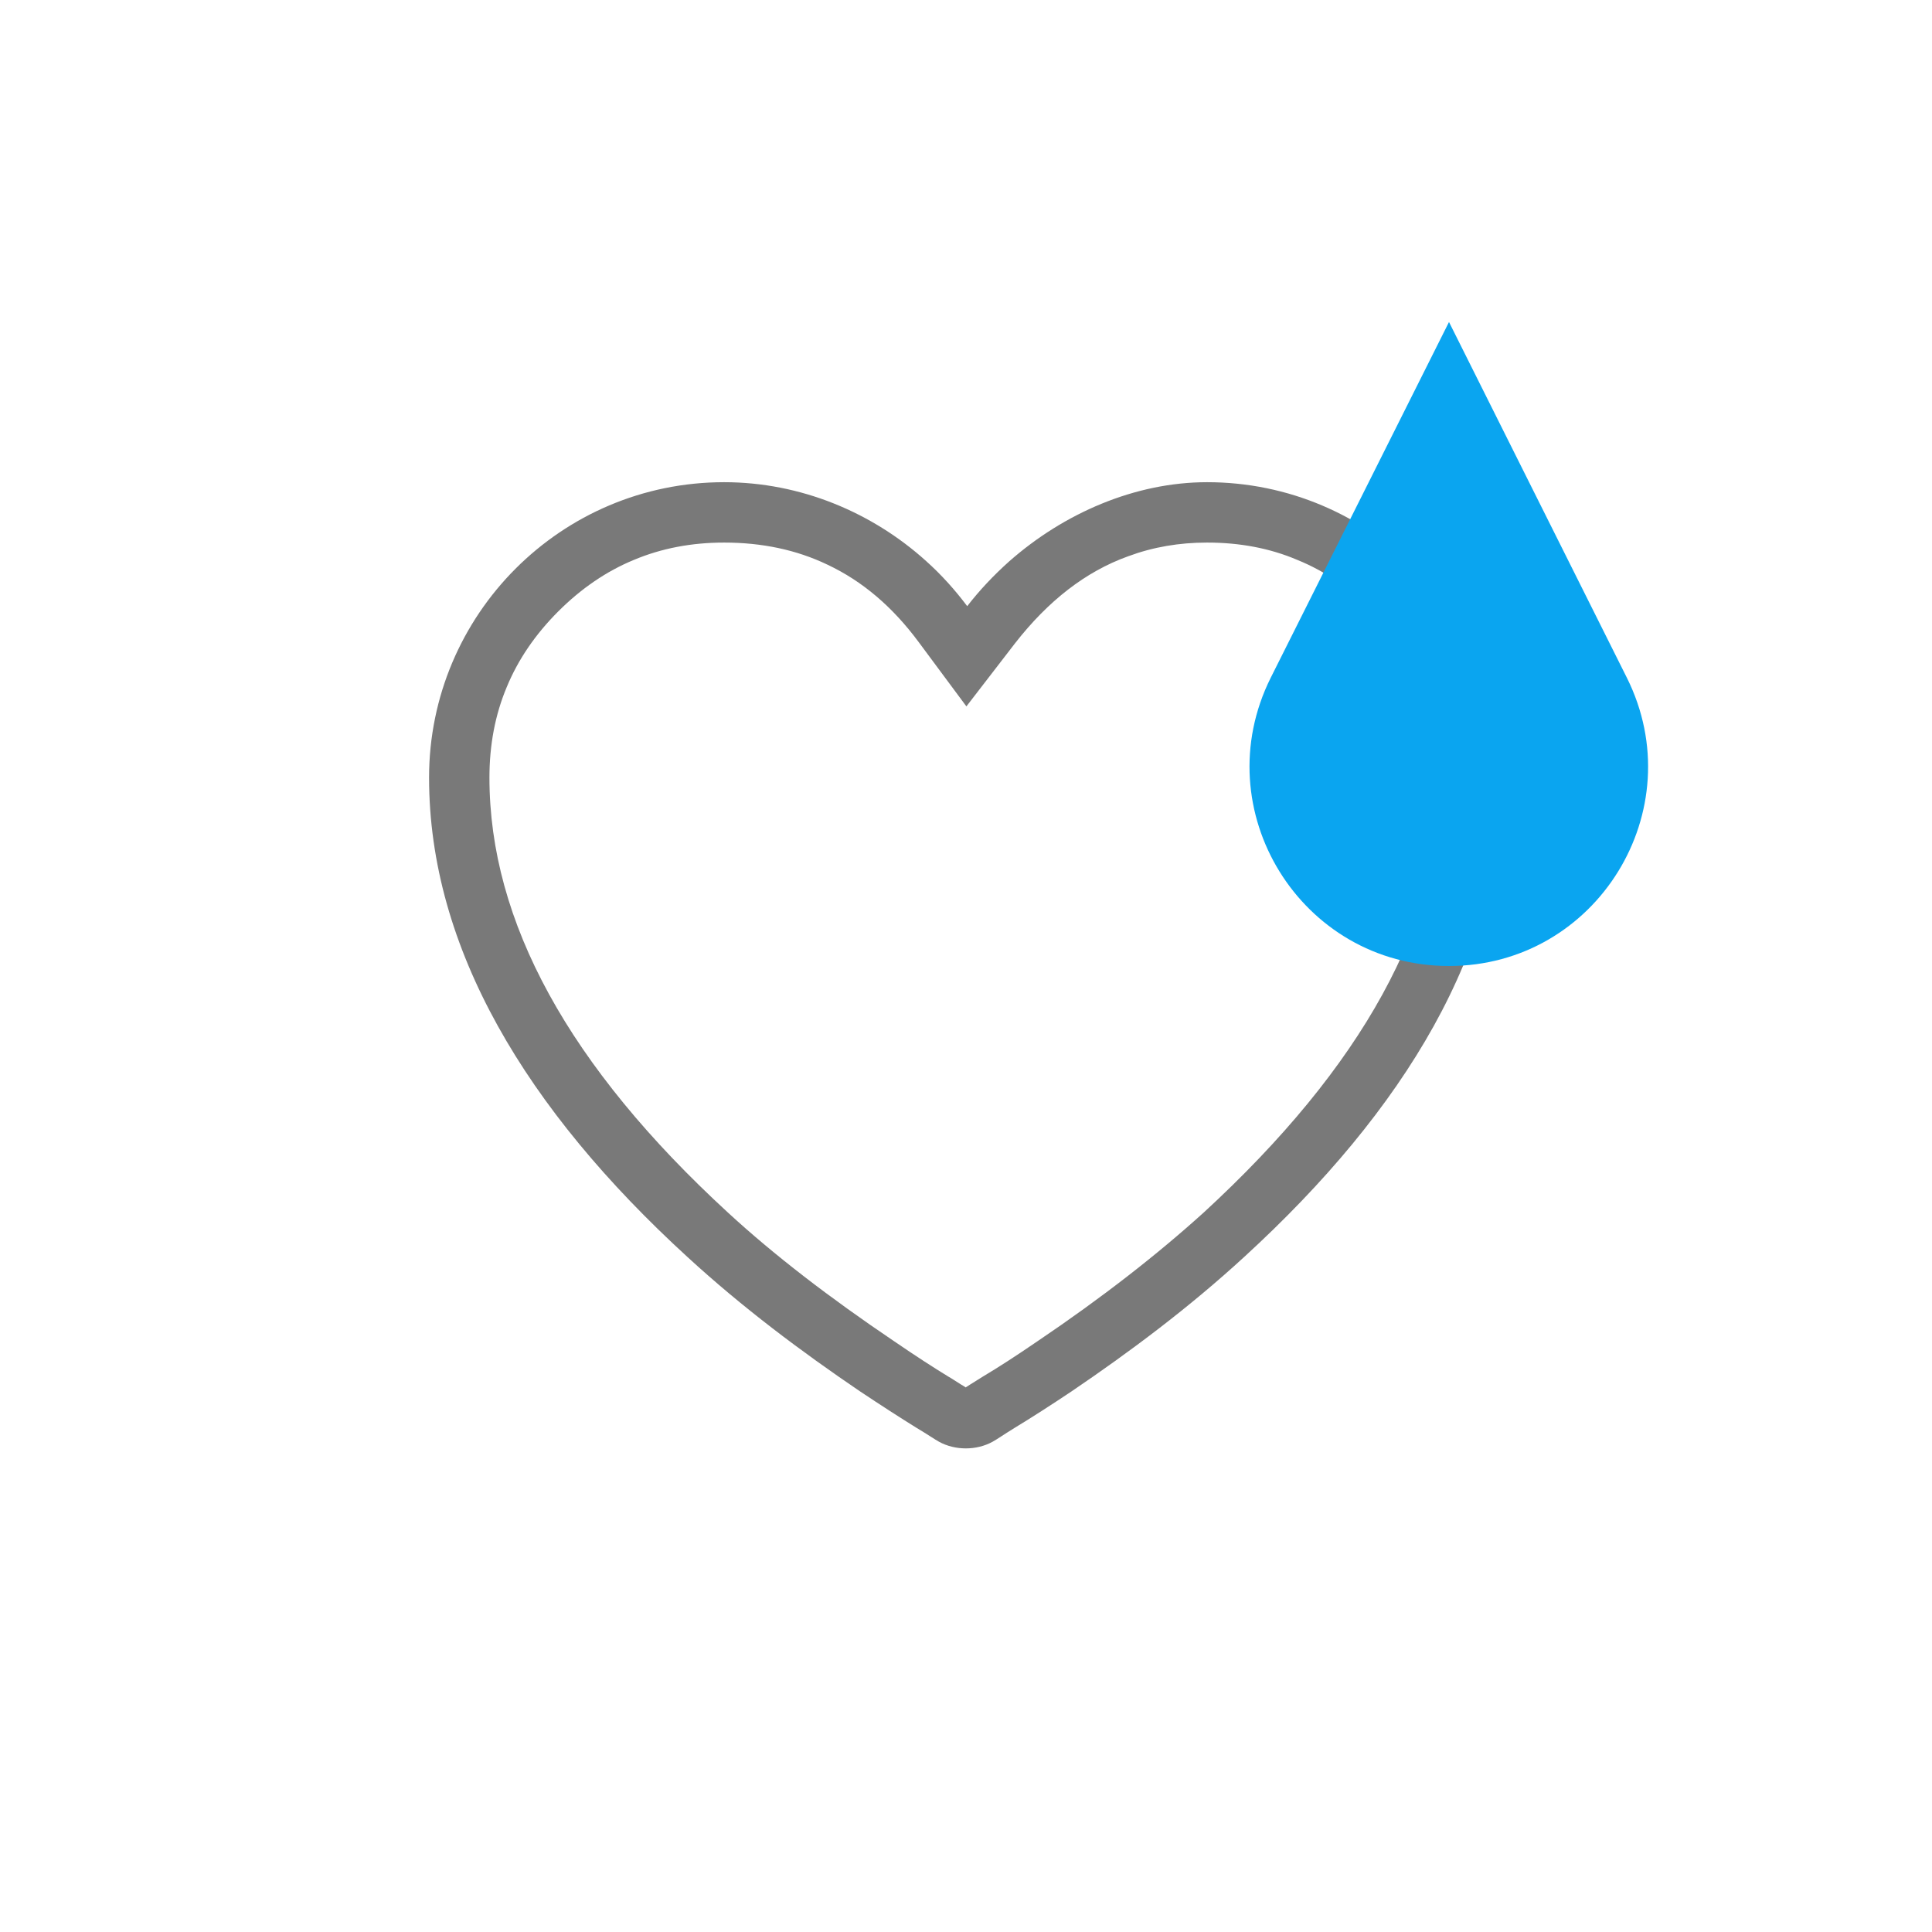 <svg width="48" height="48" viewBox="0 0 48 48" fill="none" xmlns="http://www.w3.org/2000/svg" xmlns:xlink="http://www.w3.org/1999/xlink">
	<desc>
			Created with Pixso.
	</desc>
	<defs/>
	<path id="Vector" d="M17.99 11.98C13.94 11.98 10.66 15.27 10.66 19.32C10.66 23.56 13.08 27.57 17.08 31.23C18.44 32.48 19.91 33.58 21.37 34.57C21.88 34.91 22.36 35.22 22.78 35.48C23.05 35.64 23.22 35.76 23.33 35.82C23.73 36.04 24.26 36.04 24.66 35.82C24.77 35.76 24.94 35.64 25.2 35.48C25.63 35.22 26.11 34.91 26.62 34.57C28.08 33.58 29.55 32.48 30.91 31.23C34.91 27.57 37.33 23.56 37.33 19.32C37.33 15.27 34.04 11.98 29.99 11.98C27.69 11.98 25.45 13.24 24.03 15.06C22.66 13.2 20.42 11.98 17.99 11.98Z" fill="#FCFCFD" fill-opacity="0" fill-rule="nonzero"/>
	<path id="Vector" d="M23.01 13.94C21.67 12.73 19.89 11.98 17.99 11.98C13.94 11.98 10.66 15.27 10.66 19.32C10.66 23.56 13.08 27.57 17.08 31.23C18.44 32.48 19.91 33.58 21.37 34.57C21.88 34.91 22.36 35.22 22.78 35.48C23.05 35.64 23.22 35.76 23.33 35.82C23.73 36.04 24.26 36.04 24.66 35.82C24.77 35.76 24.94 35.64 25.2 35.48C25.63 35.22 26.11 34.91 26.62 34.57C28.08 33.58 29.55 32.48 30.91 31.23C34.91 27.57 37.33 23.56 37.33 19.32C37.33 15.27 34.04 11.98 29.99 11.98C28.2 11.98 26.43 12.75 25.07 13.95C24.69 14.29 24.34 14.66 24.03 15.06C23.73 14.66 23.39 14.28 23.01 13.94ZM18.09 30.13C14.14 26.5 12.16 22.9 12.16 19.32C12.16 18.51 12.3 17.76 12.59 17.07C12.87 16.39 13.3 15.76 13.87 15.19C14.44 14.62 15.07 14.19 15.75 13.91C16.44 13.62 17.19 13.48 17.99 13.48C18.93 13.48 19.79 13.66 20.56 14.03C21.43 14.44 22.18 15.08 22.83 15.96L24.01 17.55L25.22 15.98C26.04 14.93 26.97 14.2 28.03 13.82C28.65 13.59 29.3 13.48 29.99 13.48C30.8 13.48 31.55 13.62 32.23 13.91C32.92 14.19 33.55 14.62 34.12 15.19C34.69 15.76 35.11 16.39 35.4 17.07C35.68 17.76 35.83 18.51 35.83 19.32C35.83 22.9 33.85 26.5 29.9 30.13C28.75 31.17 27.38 32.24 25.78 33.32C25.24 33.69 24.79 33.98 24.42 34.2C24.34 34.25 24.23 34.32 24.1 34.4C24.06 34.43 24.02 34.45 23.99 34.47C23.97 34.45 23.93 34.43 23.88 34.4C23.75 34.32 23.65 34.25 23.56 34.2C23.2 33.98 22.75 33.69 22.21 33.32C20.61 32.24 19.23 31.18 18.09 30.13Z" fill="#797979" fill-opacity="1" fill-rule="evenodd"/>
	<path id="Polygon 3" d="M36 8L40.42 16.84C42.06 20.13 39.67 24 36 24C32.32 24 29.93 20.13 31.57 16.84L36 8Z" fill="#0AA5F0" fill-opacity="1" fill-rule="evenodd"/>
</svg>
